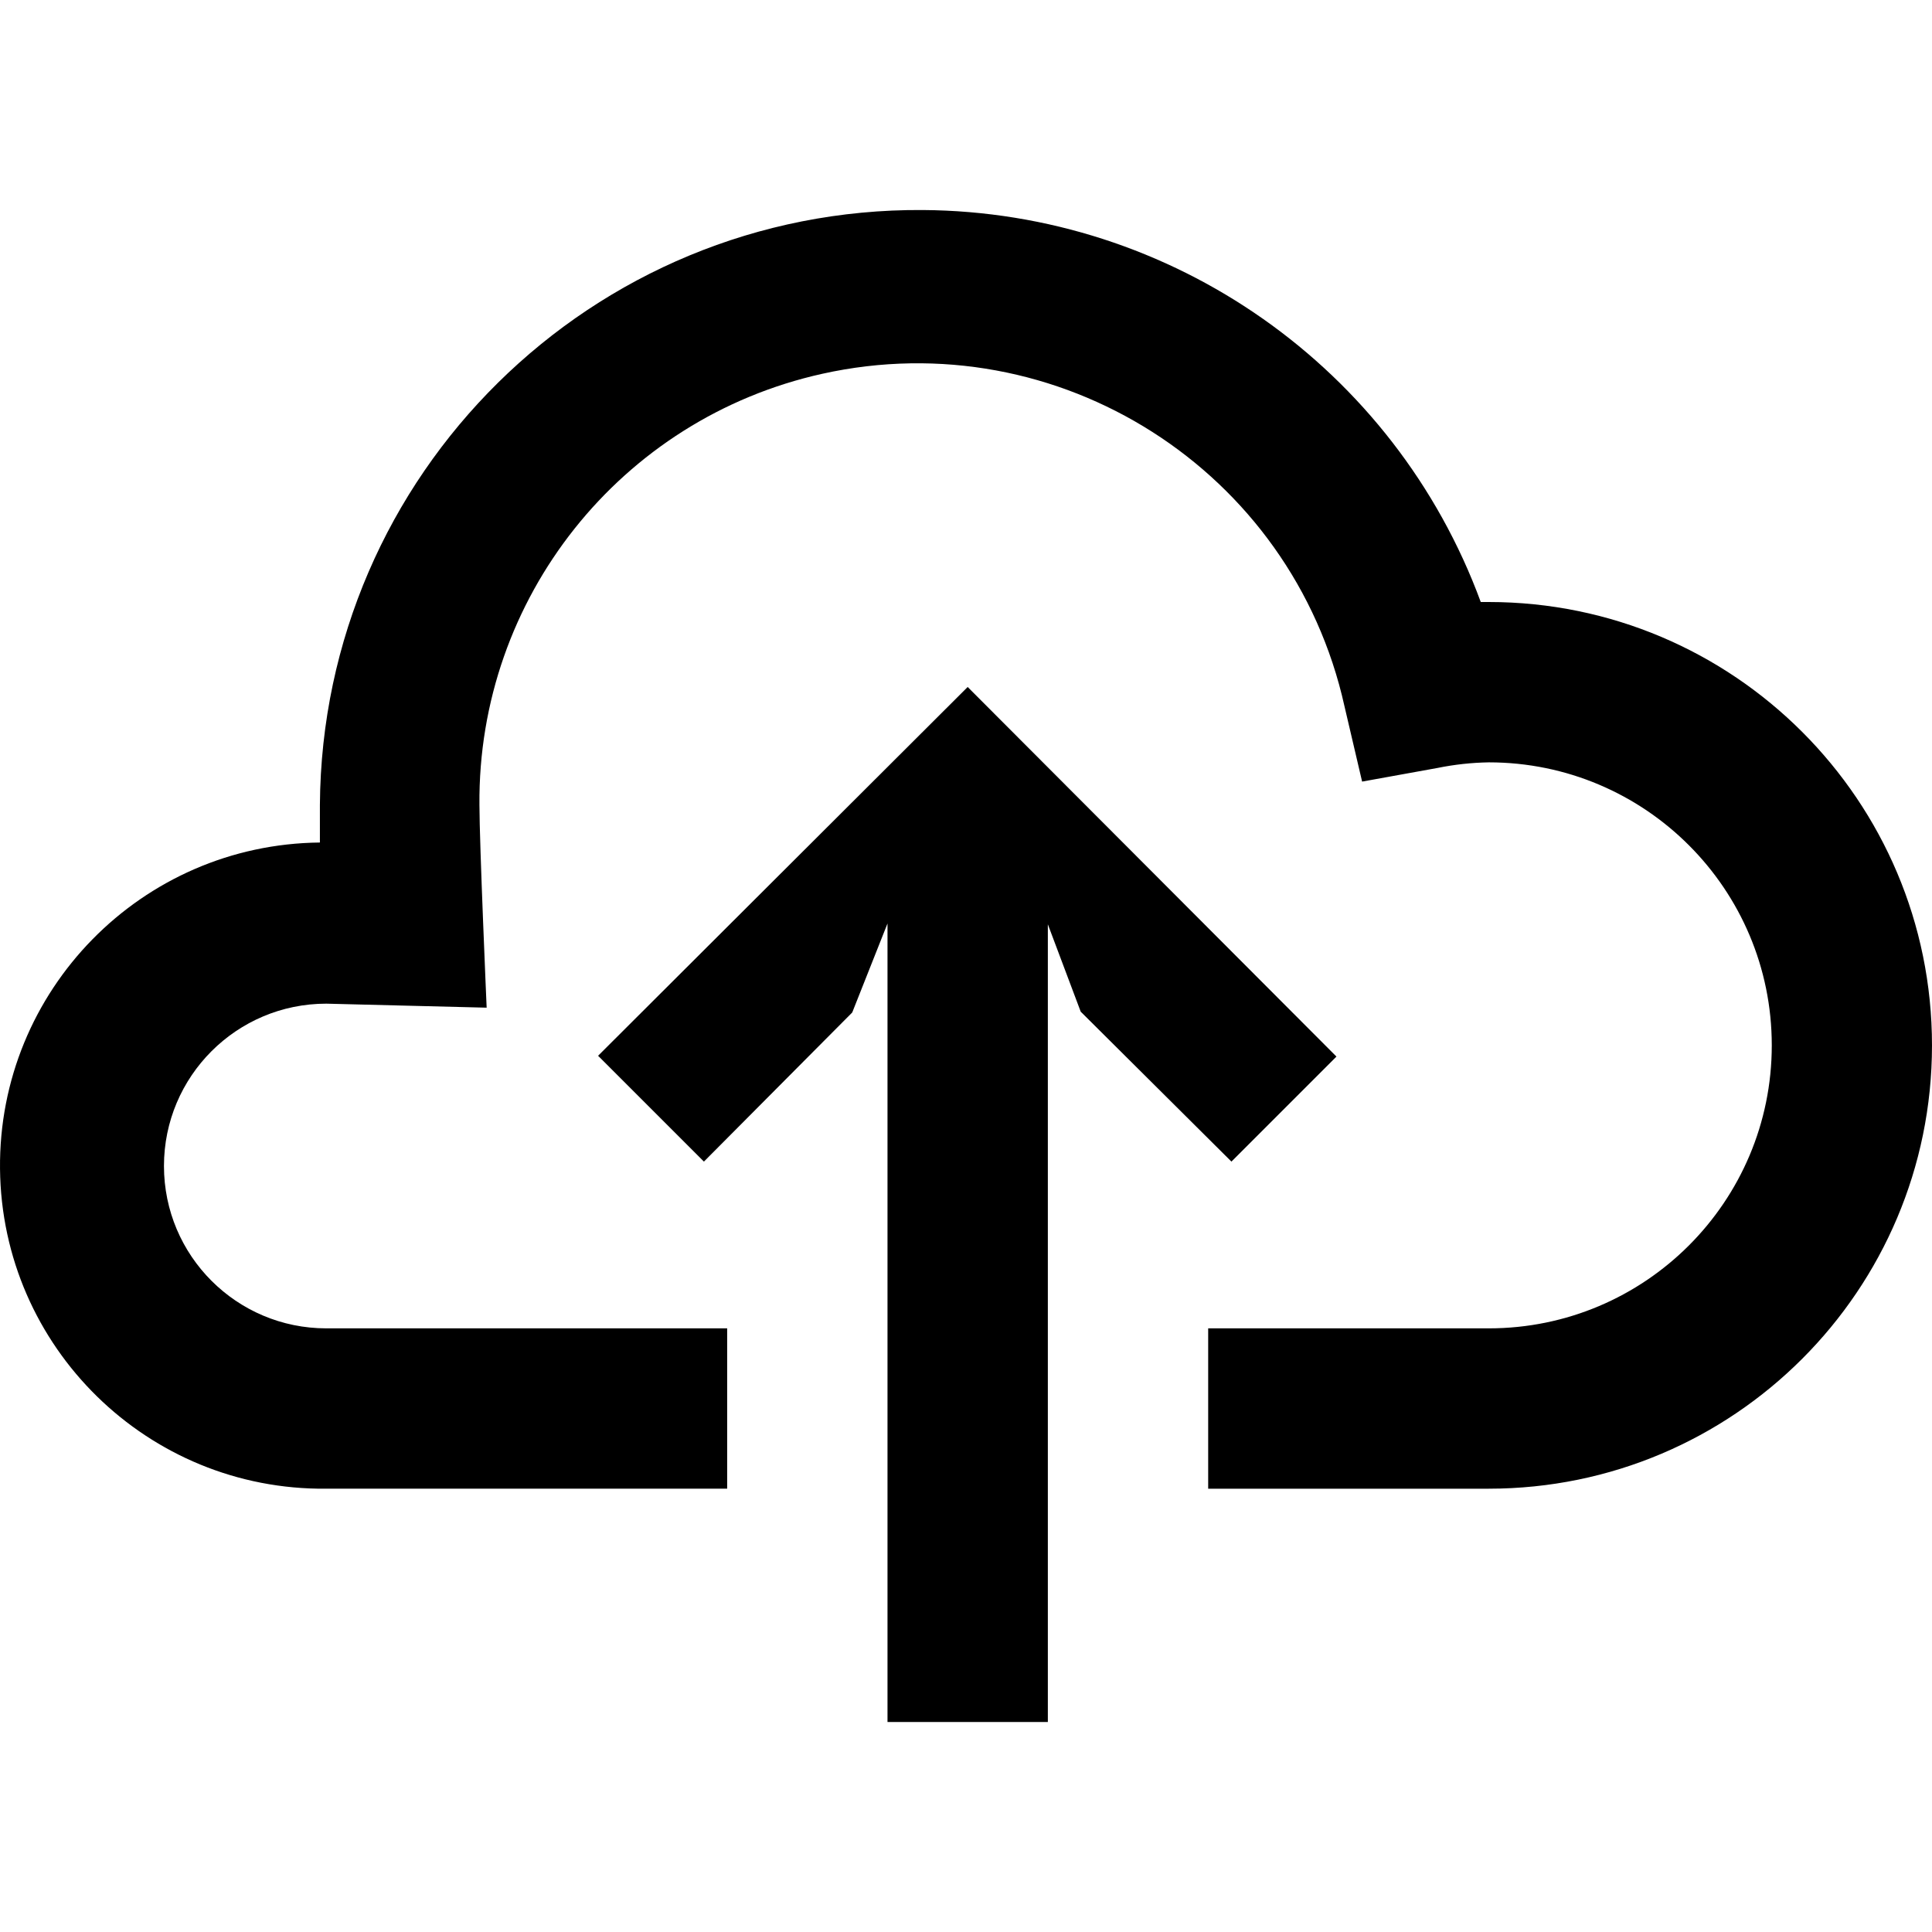 <?xml version="1.0" encoding="iso-8859-1"?>
<!-- Generator: Adobe Illustrator 19.0.0, SVG Export Plug-In . SVG Version: 6.00 Build 0)  -->
<svg version="1.1" id="Capa_1" xmlns="http://www.w3.org/2000/svg" xmlns:xlink="http://www.w3.org/1999/xlink" x="0px" y="0px"
	 viewBox="0 0 514.105 514.105" style="enable-background:new 0 0 514.105 514.105;" xml:space="preserve">
<g>
	<g>
		<polygon points="257.498,182.808 159.151,280.941 187.311,309.101 226.778,269.421 236.164,245.741 236.164,458.221 
			278.831,458.221 278.831,245.955 287.578,269.208 327.684,309.101 355.631,281.155 		"/>
	</g>
</g>
<g>
	<g>
		<path d="M396.164,160.195h-2.133c-22.933-62.302-82.088-103.86-148.475-104.308c-88.01-0.594-159.838,70.271-160.431,158.281
			c0,3.413,0,6.613,0,10.027c-47.482,0.471-85.591,39.345-85.12,86.827c0.471,47.482,39.345,85.591,86.827,85.12h106.667v-42.667
			H86.831c-23.859,0-43.2-19.341-43.2-43.2s19.341-43.2,43.2-43.2l42.667,1.067c0,0-1.92-43.947-1.92-53.973
			c-0.469-54.972,37.561-102.788,91.229-114.704c62.801-13.944,125.014,25.663,138.958,88.464l4.693,20.053l20.053-3.627
			c4.496-0.916,9.066-1.416,13.653-1.493c41.591,0,75.307,33.716,75.307,75.307c0,41.591-33.716,75.307-75.307,75.307h-74.667
			v42.667h74.667c65.129-0.018,117.922-52.811,117.94-117.94C514.123,213.046,461.319,160.213,396.164,160.195z"/>
	</g>
</g>
<g>
</g>
<g>
</g>
<g>
</g>
<g>
</g>
<g>
</g>
<g>
</g>
<g>
</g>
<g>
</g>
<g>
</g>
<g>
</g>
<g>
</g>
<g>
</g>
<g>
</g>
<g>
</g>
<g>
</g>
</svg>
